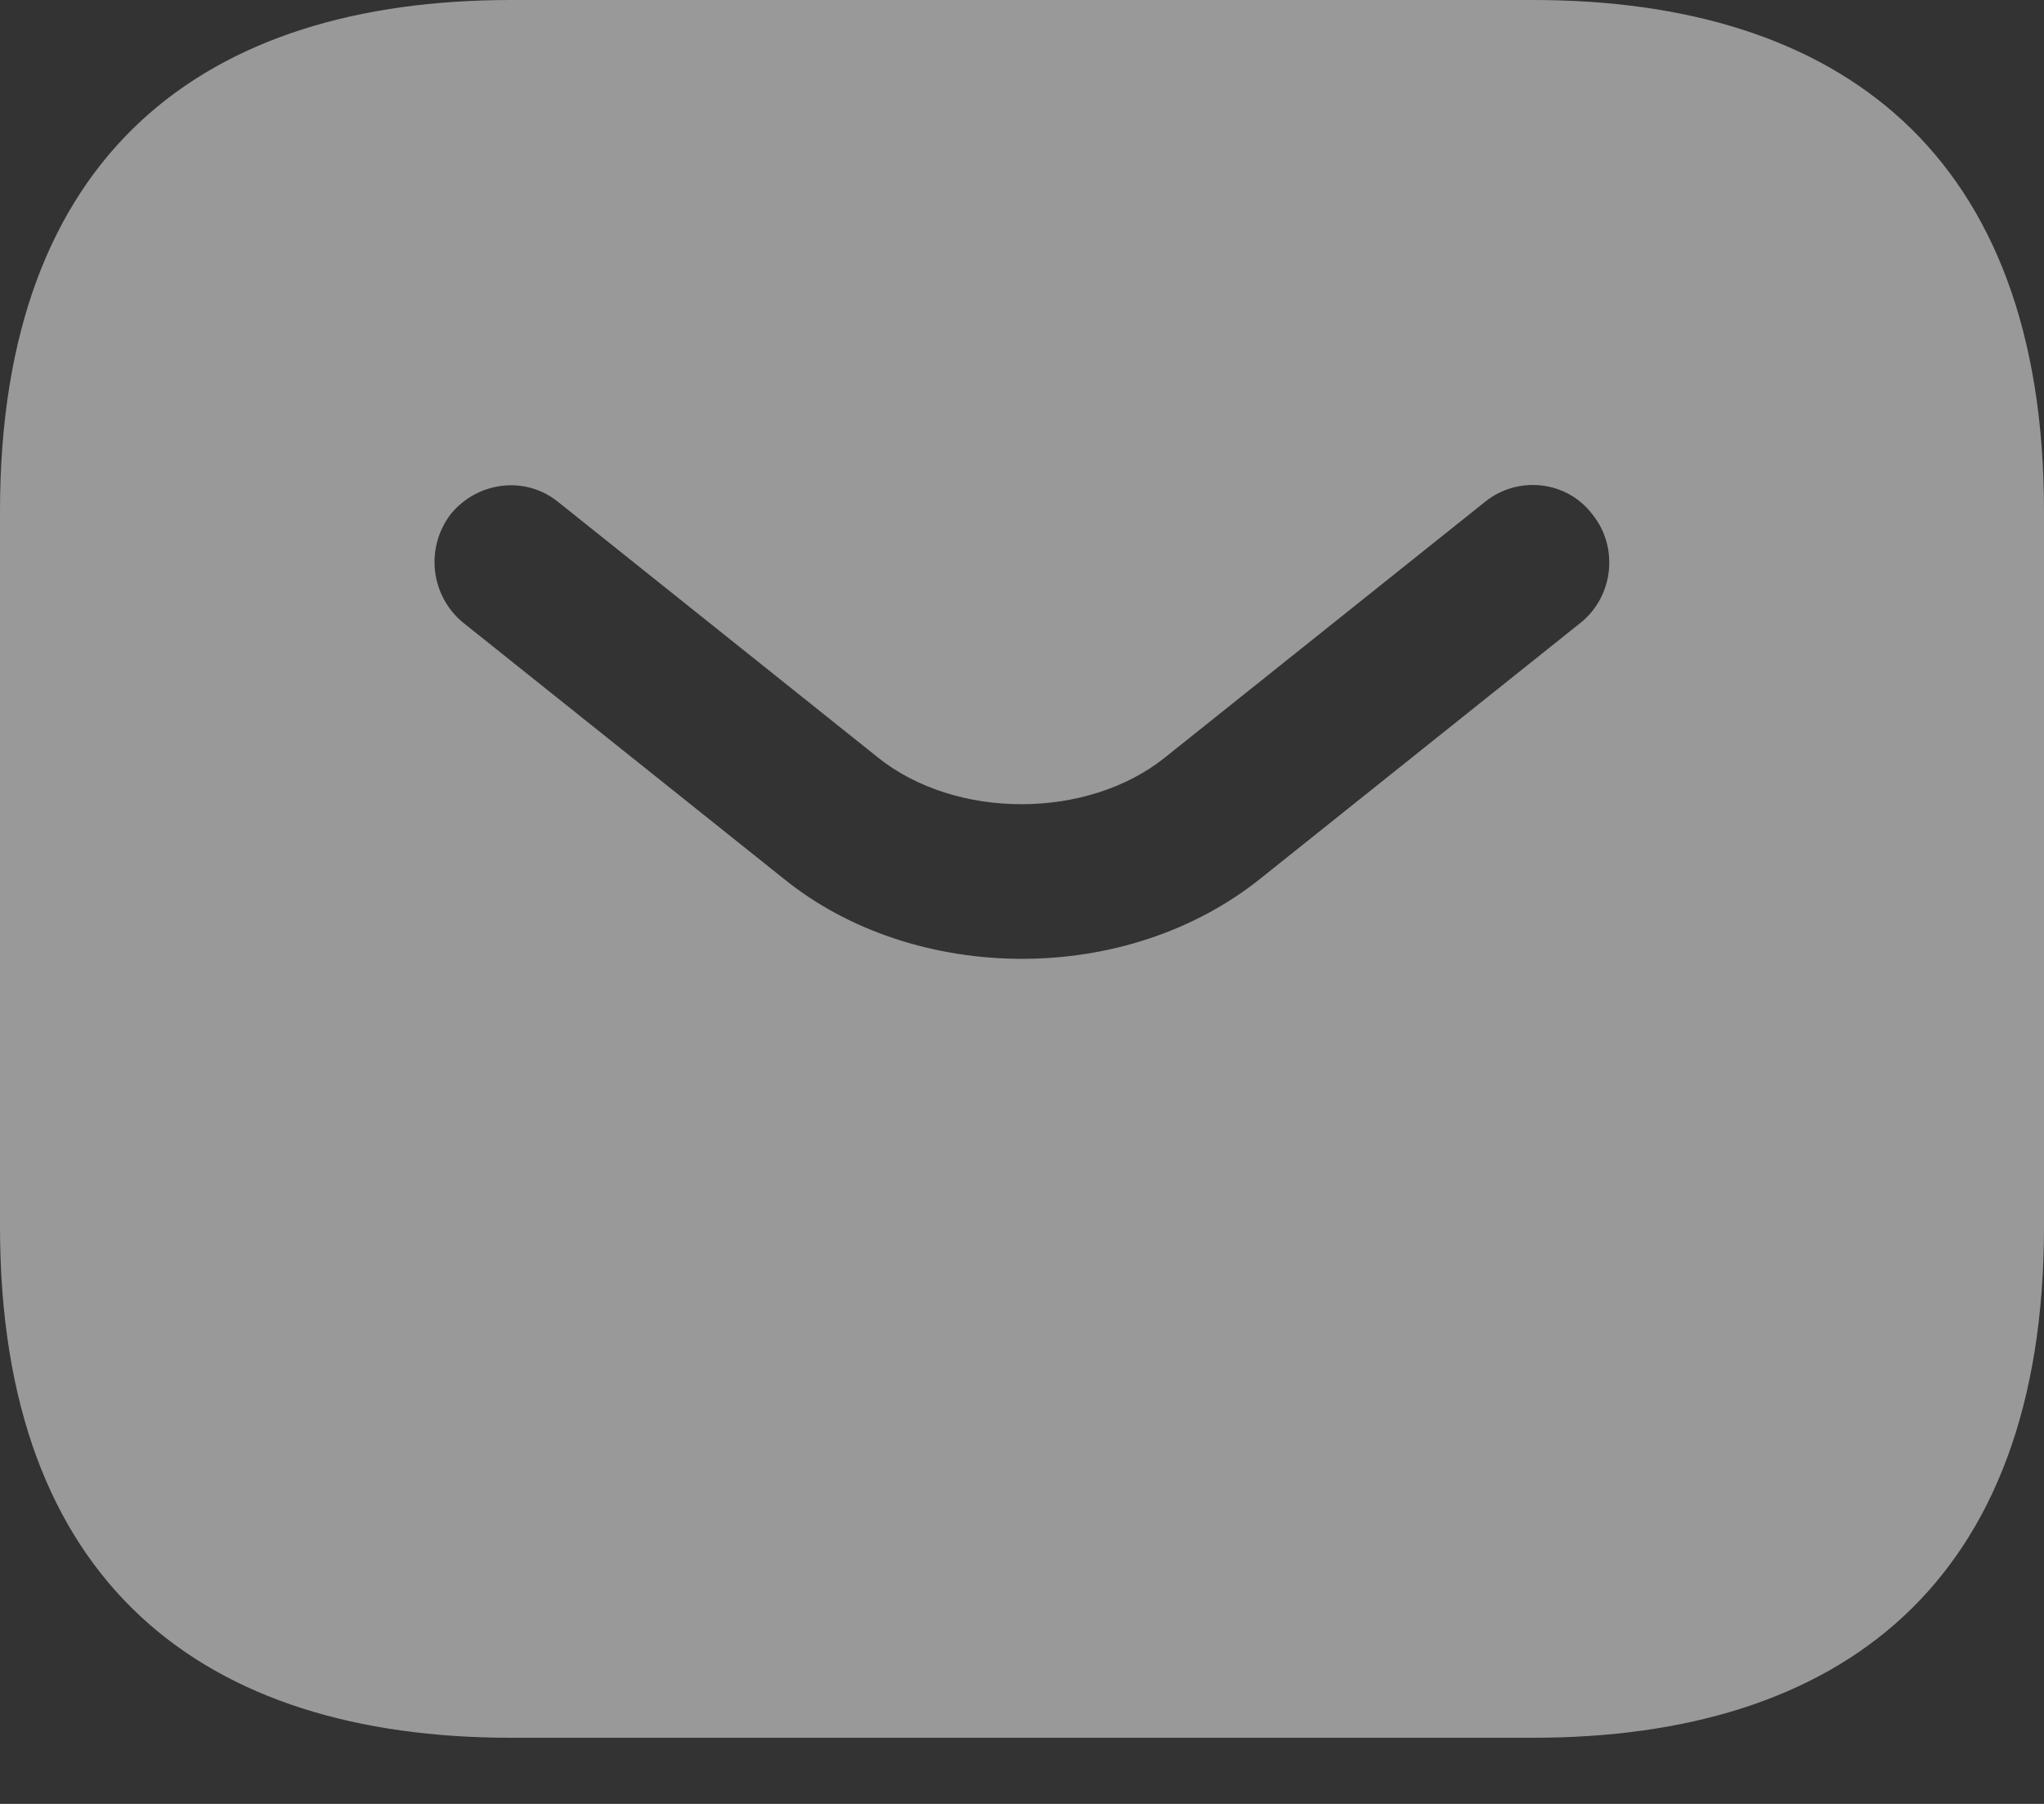 <svg width="17" height="15" viewBox="0 0 17 15" fill="none" xmlns="http://www.w3.org/2000/svg">
<rect x="0" y="0" width="17" height="15" fill="#333333" stroke="none"/>
<path opacity="0.5" d="M12.75 0H4.25C1.7 0 0 1.275 0 4.25V10.2C0 13.175 1.7 14.45 4.25 14.45H12.75C15.3 14.45 17 13.175 17 10.2V4.25C17 1.275 15.3 0 12.75 0ZM13.149 5.176L10.489 7.301C9.928 7.752 9.214 7.973 8.5 7.973C7.786 7.973 7.064 7.752 6.511 7.301L3.85 5.176C3.72 5.069 3.637 4.914 3.618 4.747C3.599 4.579 3.646 4.41 3.748 4.276C3.97 4.003 4.369 3.953 4.641 4.173L7.301 6.298C7.947 6.817 9.044 6.817 9.69 6.298L12.351 4.173C12.623 3.953 13.03 3.995 13.243 4.276C13.464 4.548 13.421 4.955 13.149 5.176Z" fill="white"/>
</svg>
